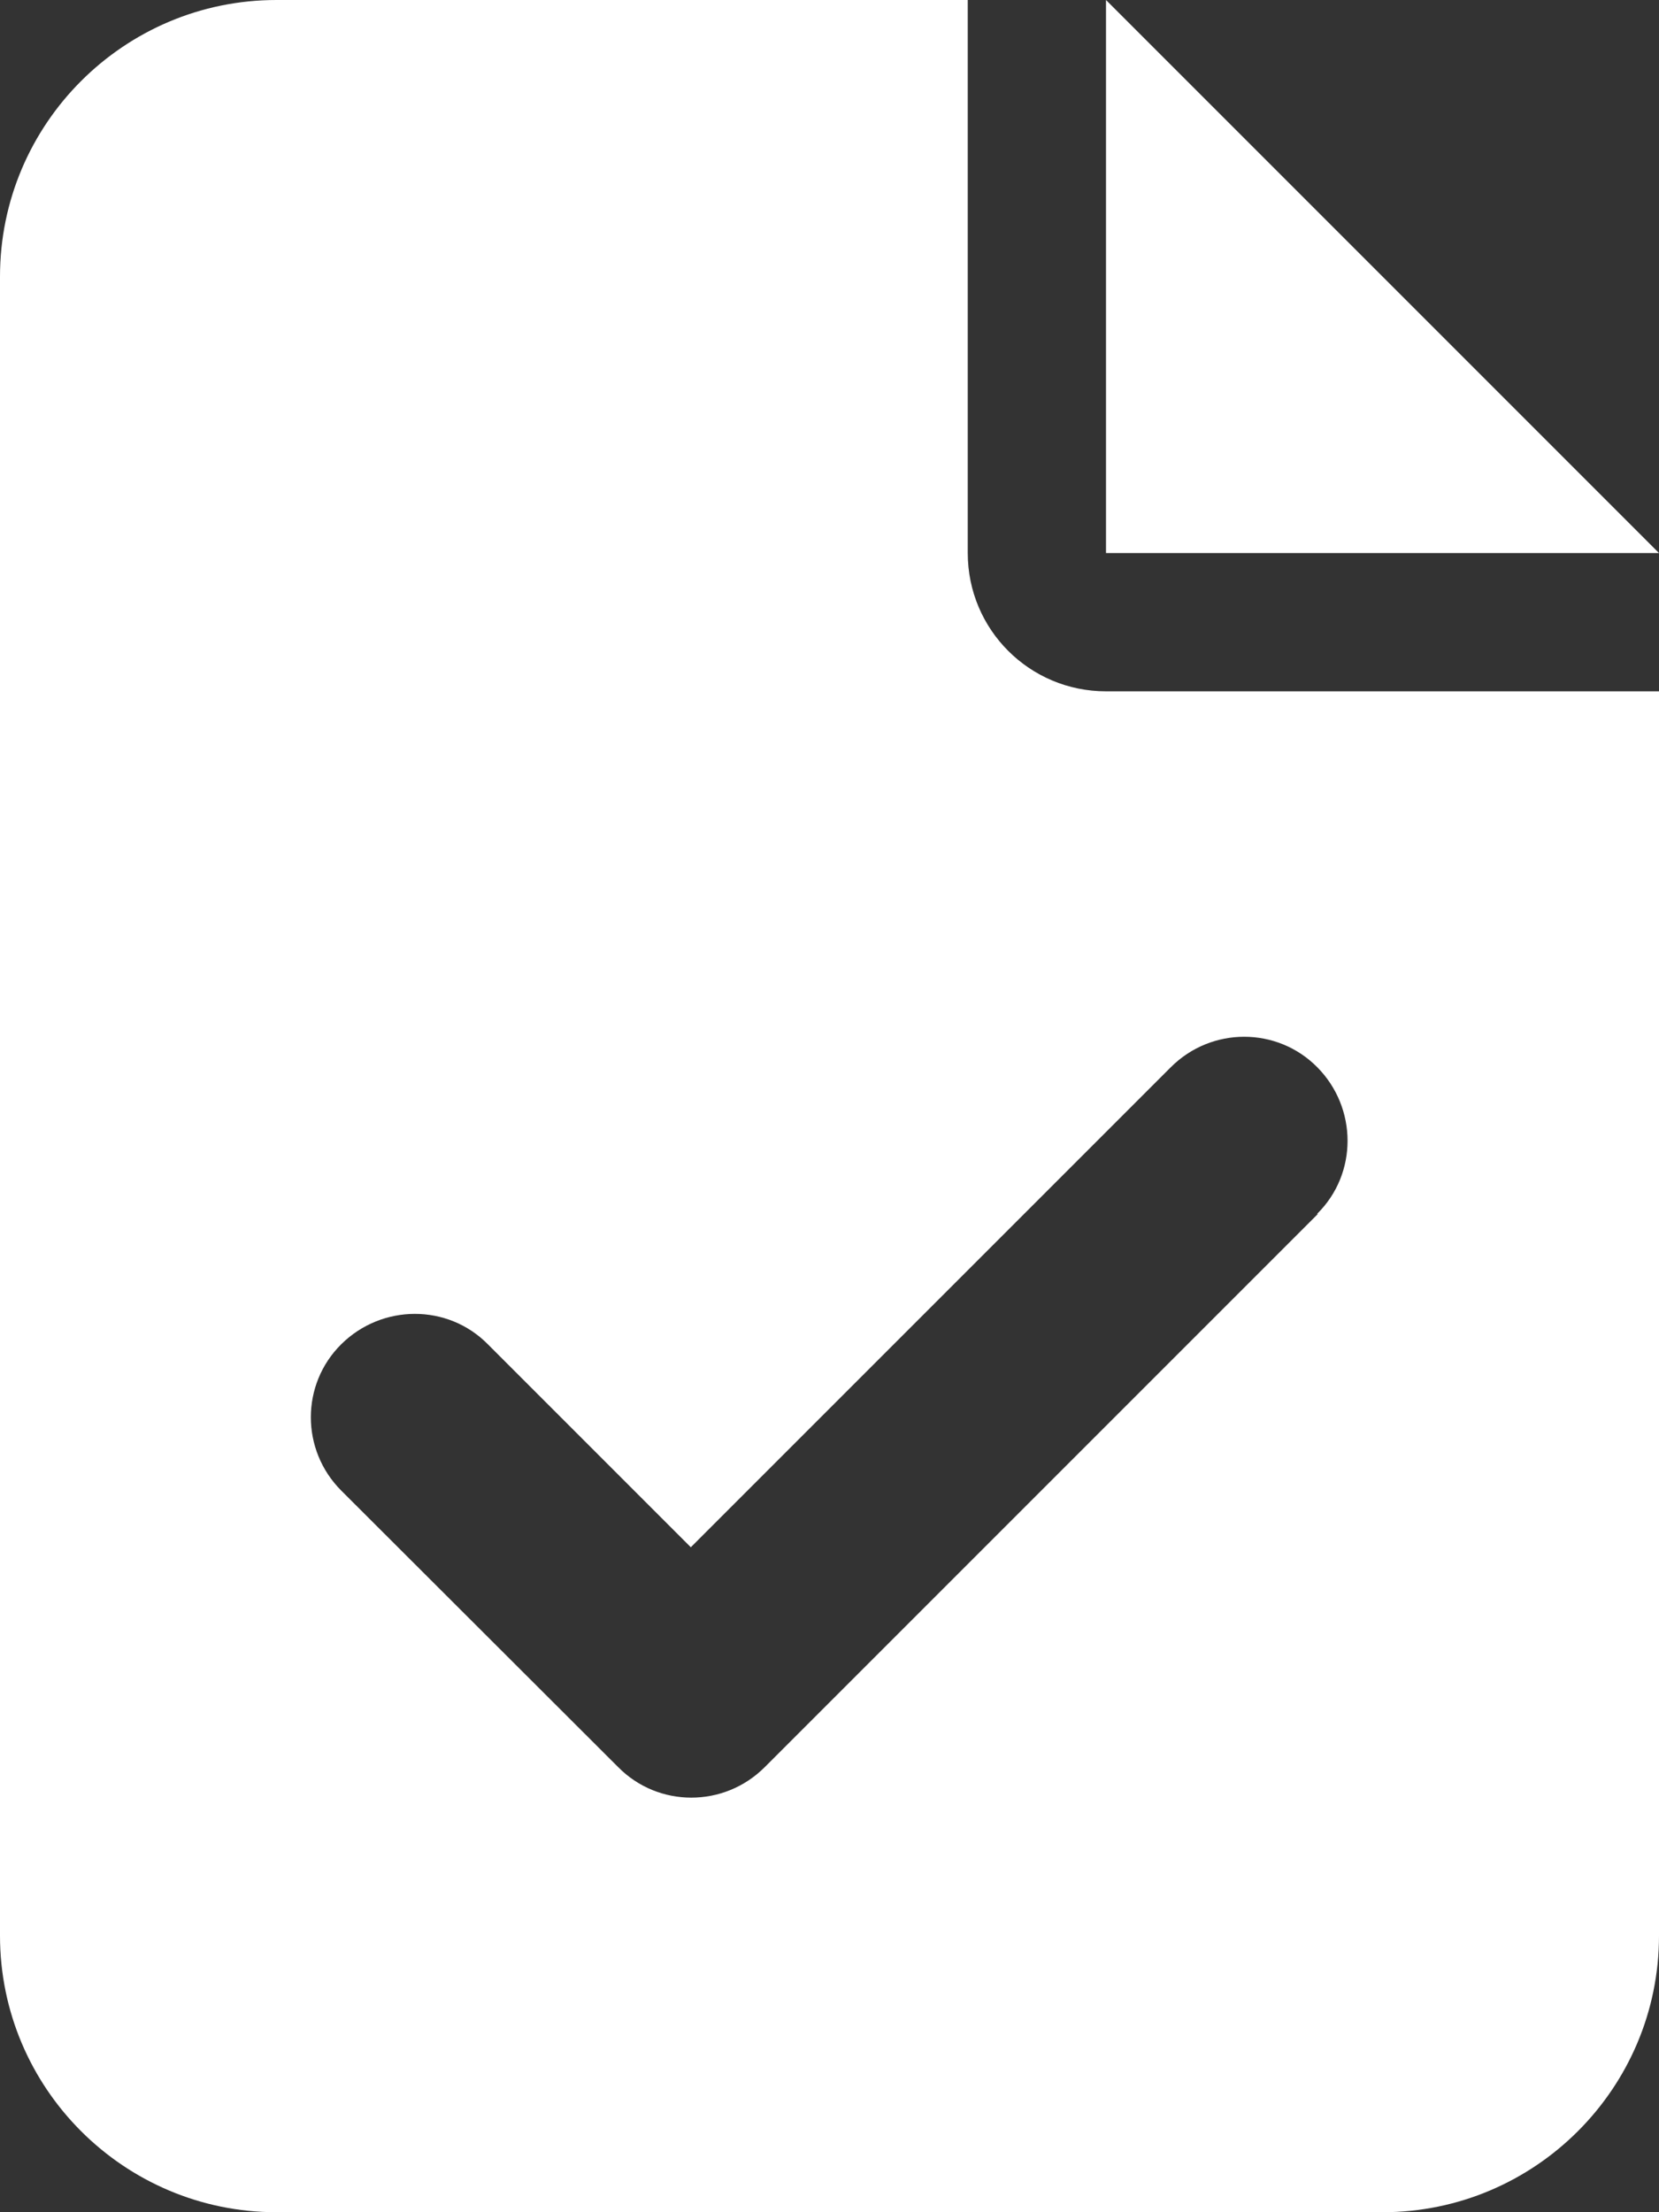 <svg xmlns="http://www.w3.org/2000/svg" viewBox="0 0 384 512">
  <rect x="0" y="0" width="384" height="512" fill="#333333" stroke="none"/>
  <!--!Font Awesome Pro 6.7.2 by @fontawesome - https://fontawesome.com License - https://fontawesome.com/license (Commercial License) Copyright 2025 Fonticons, Inc.-->
  <path fill="#ffffff" d="M64 0C28.7 0 0 28.7 0 64L0 448c0 35.3 28.7 64 64 64l256 0c35.3 0 64-28.7 64-64l0-288-128 0c-17.7 0-32-14.3-32-32L224 0 64 0zM256 0l0 128 128 0L256 0zm49 281L177 409c-9.4 9.4-24.6 9.4-33.9 0L79 345c-9.4-9.4-9.4-24.6 0-33.9s24.6-9.4 33.9 0l47 47L271 247c9.4-9.4 24.6-9.4 33.9 0s9.4 24.6 0 33.9z"/>
</svg>
